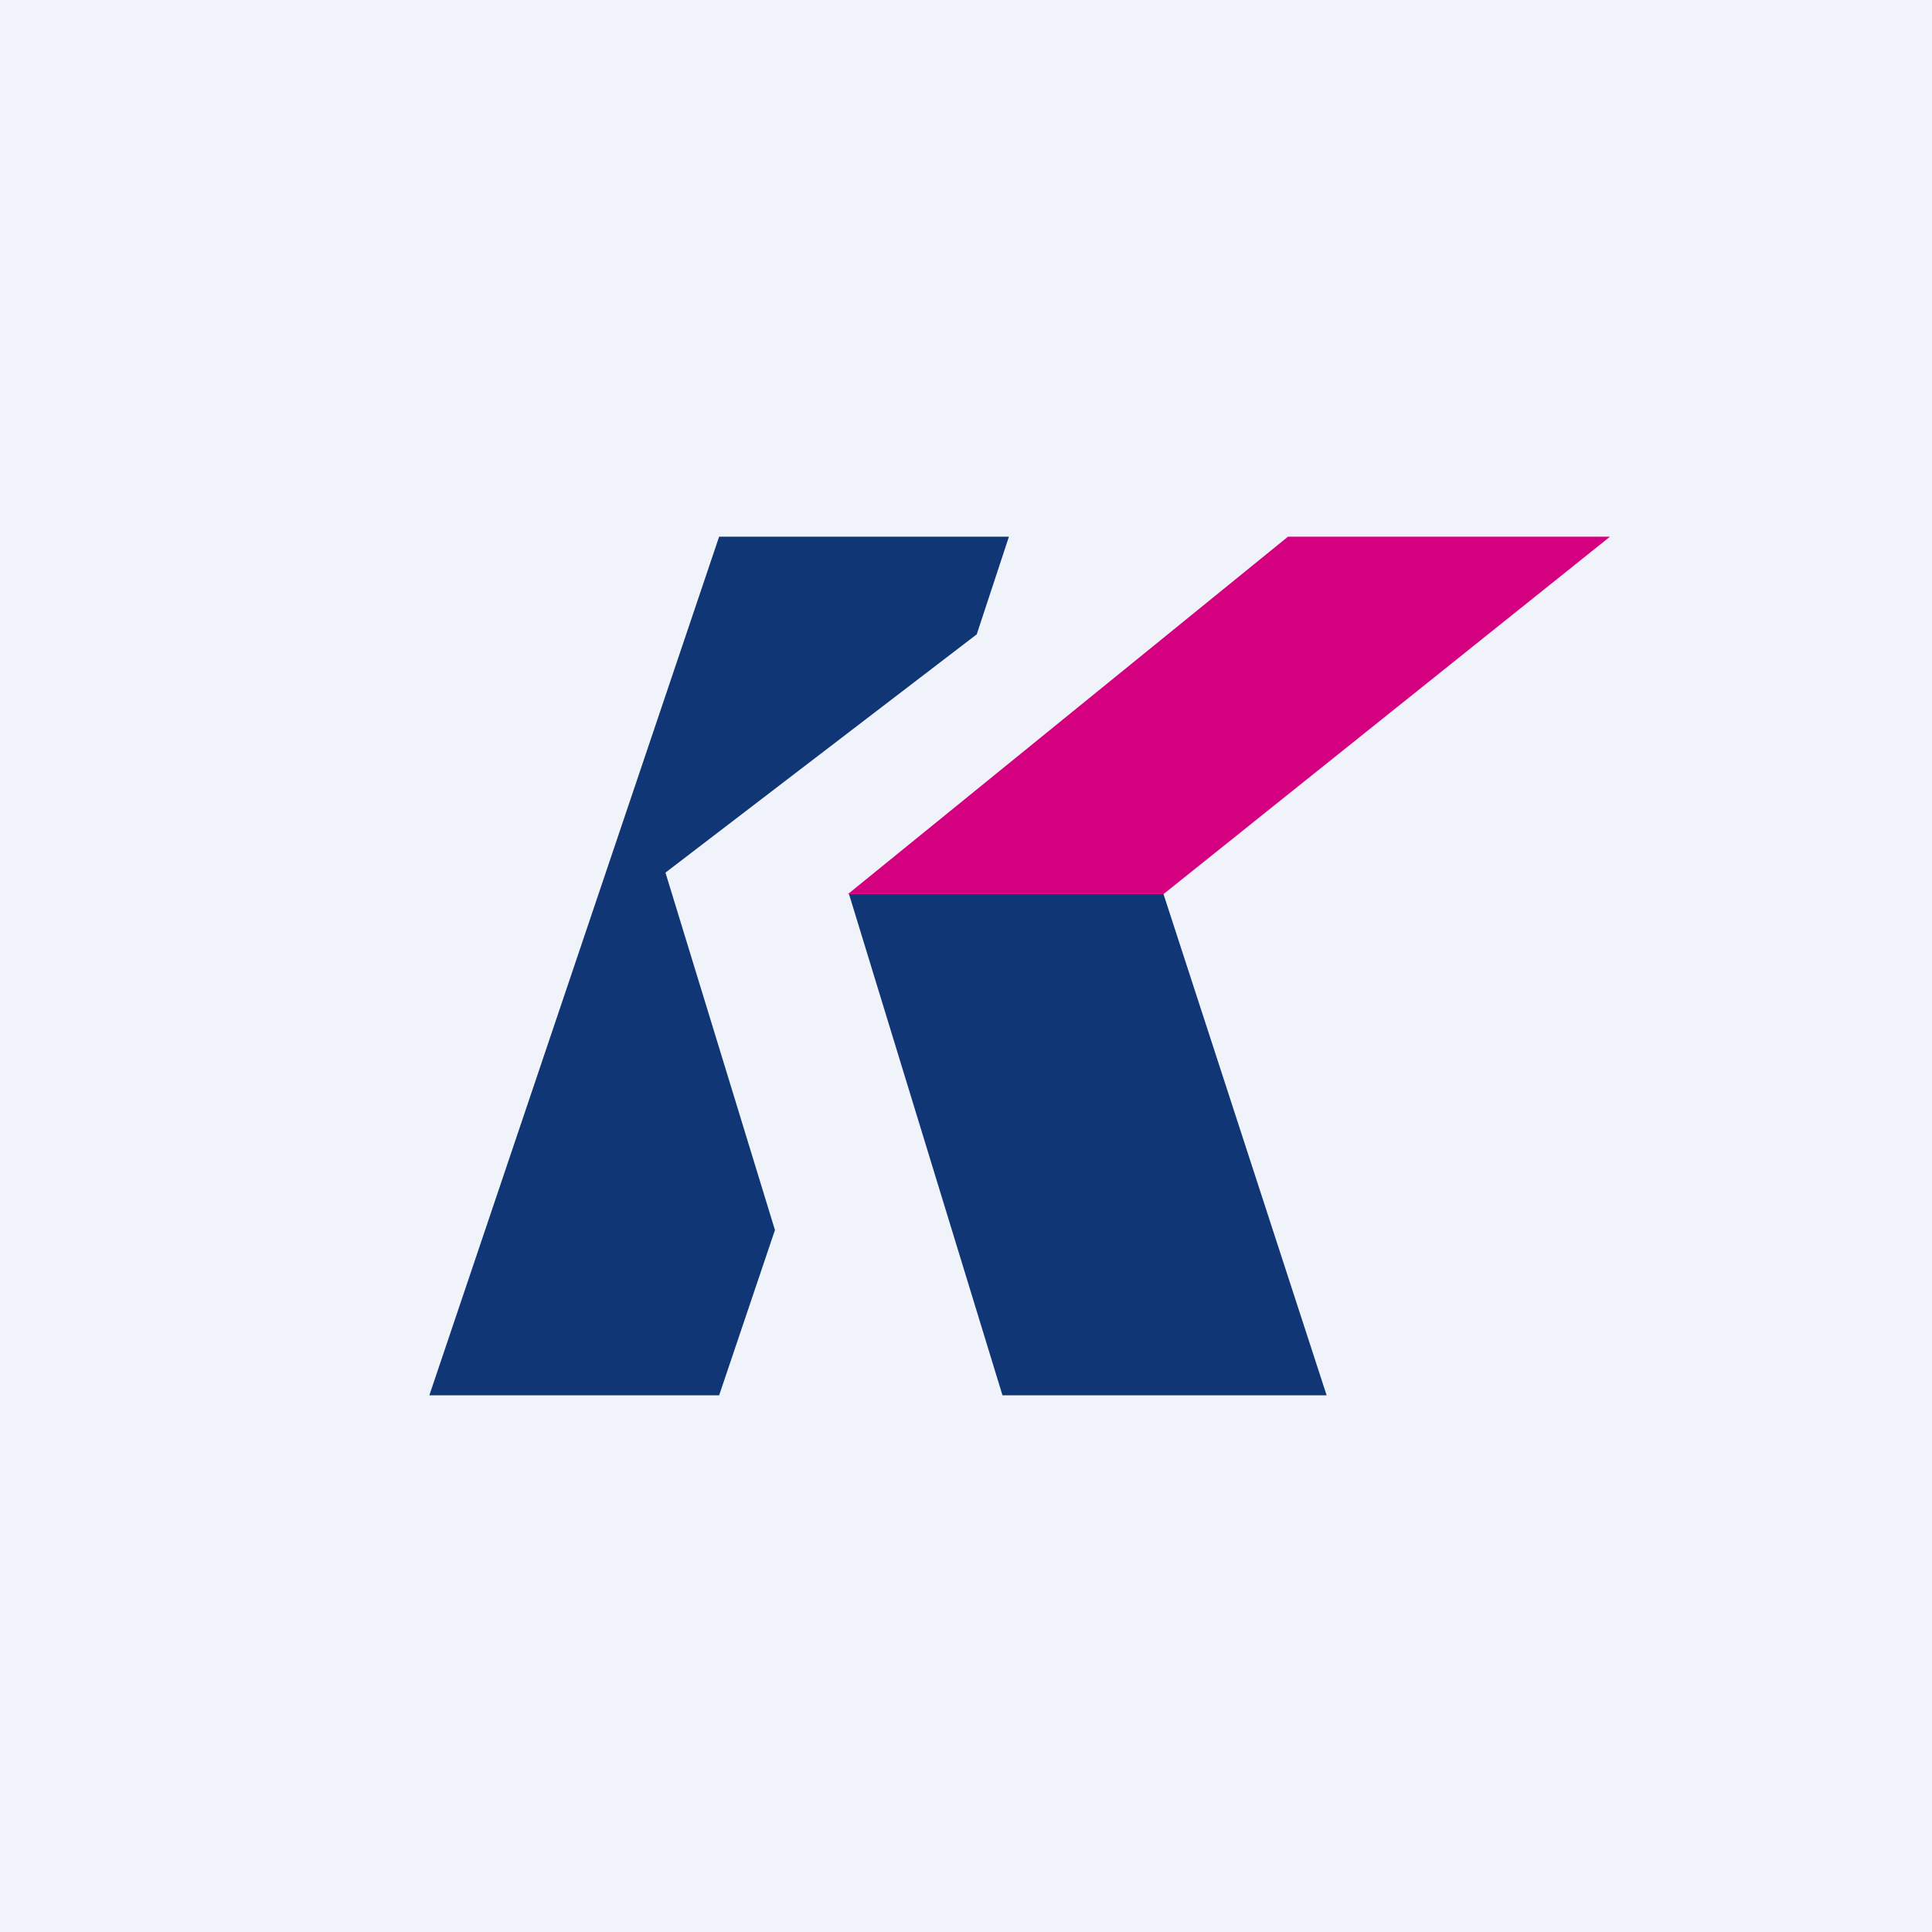 <!-- by TradingView --><svg xmlns="http://www.w3.org/2000/svg" width="18" height="18" viewBox="0 0 18 18"><path fill="#F0F3FA" d="M0 0h18v18H0z"/><path d="M9.4 5H6.7L4 13h2.7l.52-1.54L6.2 8.13l2.9-2.22.3-.91Z" fill="#103675"/><path d="M12.36 13H9.34L7.91 8.33h2.93L12.36 13Z" fill="#103675"/><path d="M15 5h-3L7.9 8.33h2.94L15 5Z" fill="#D5007F"/></svg>
